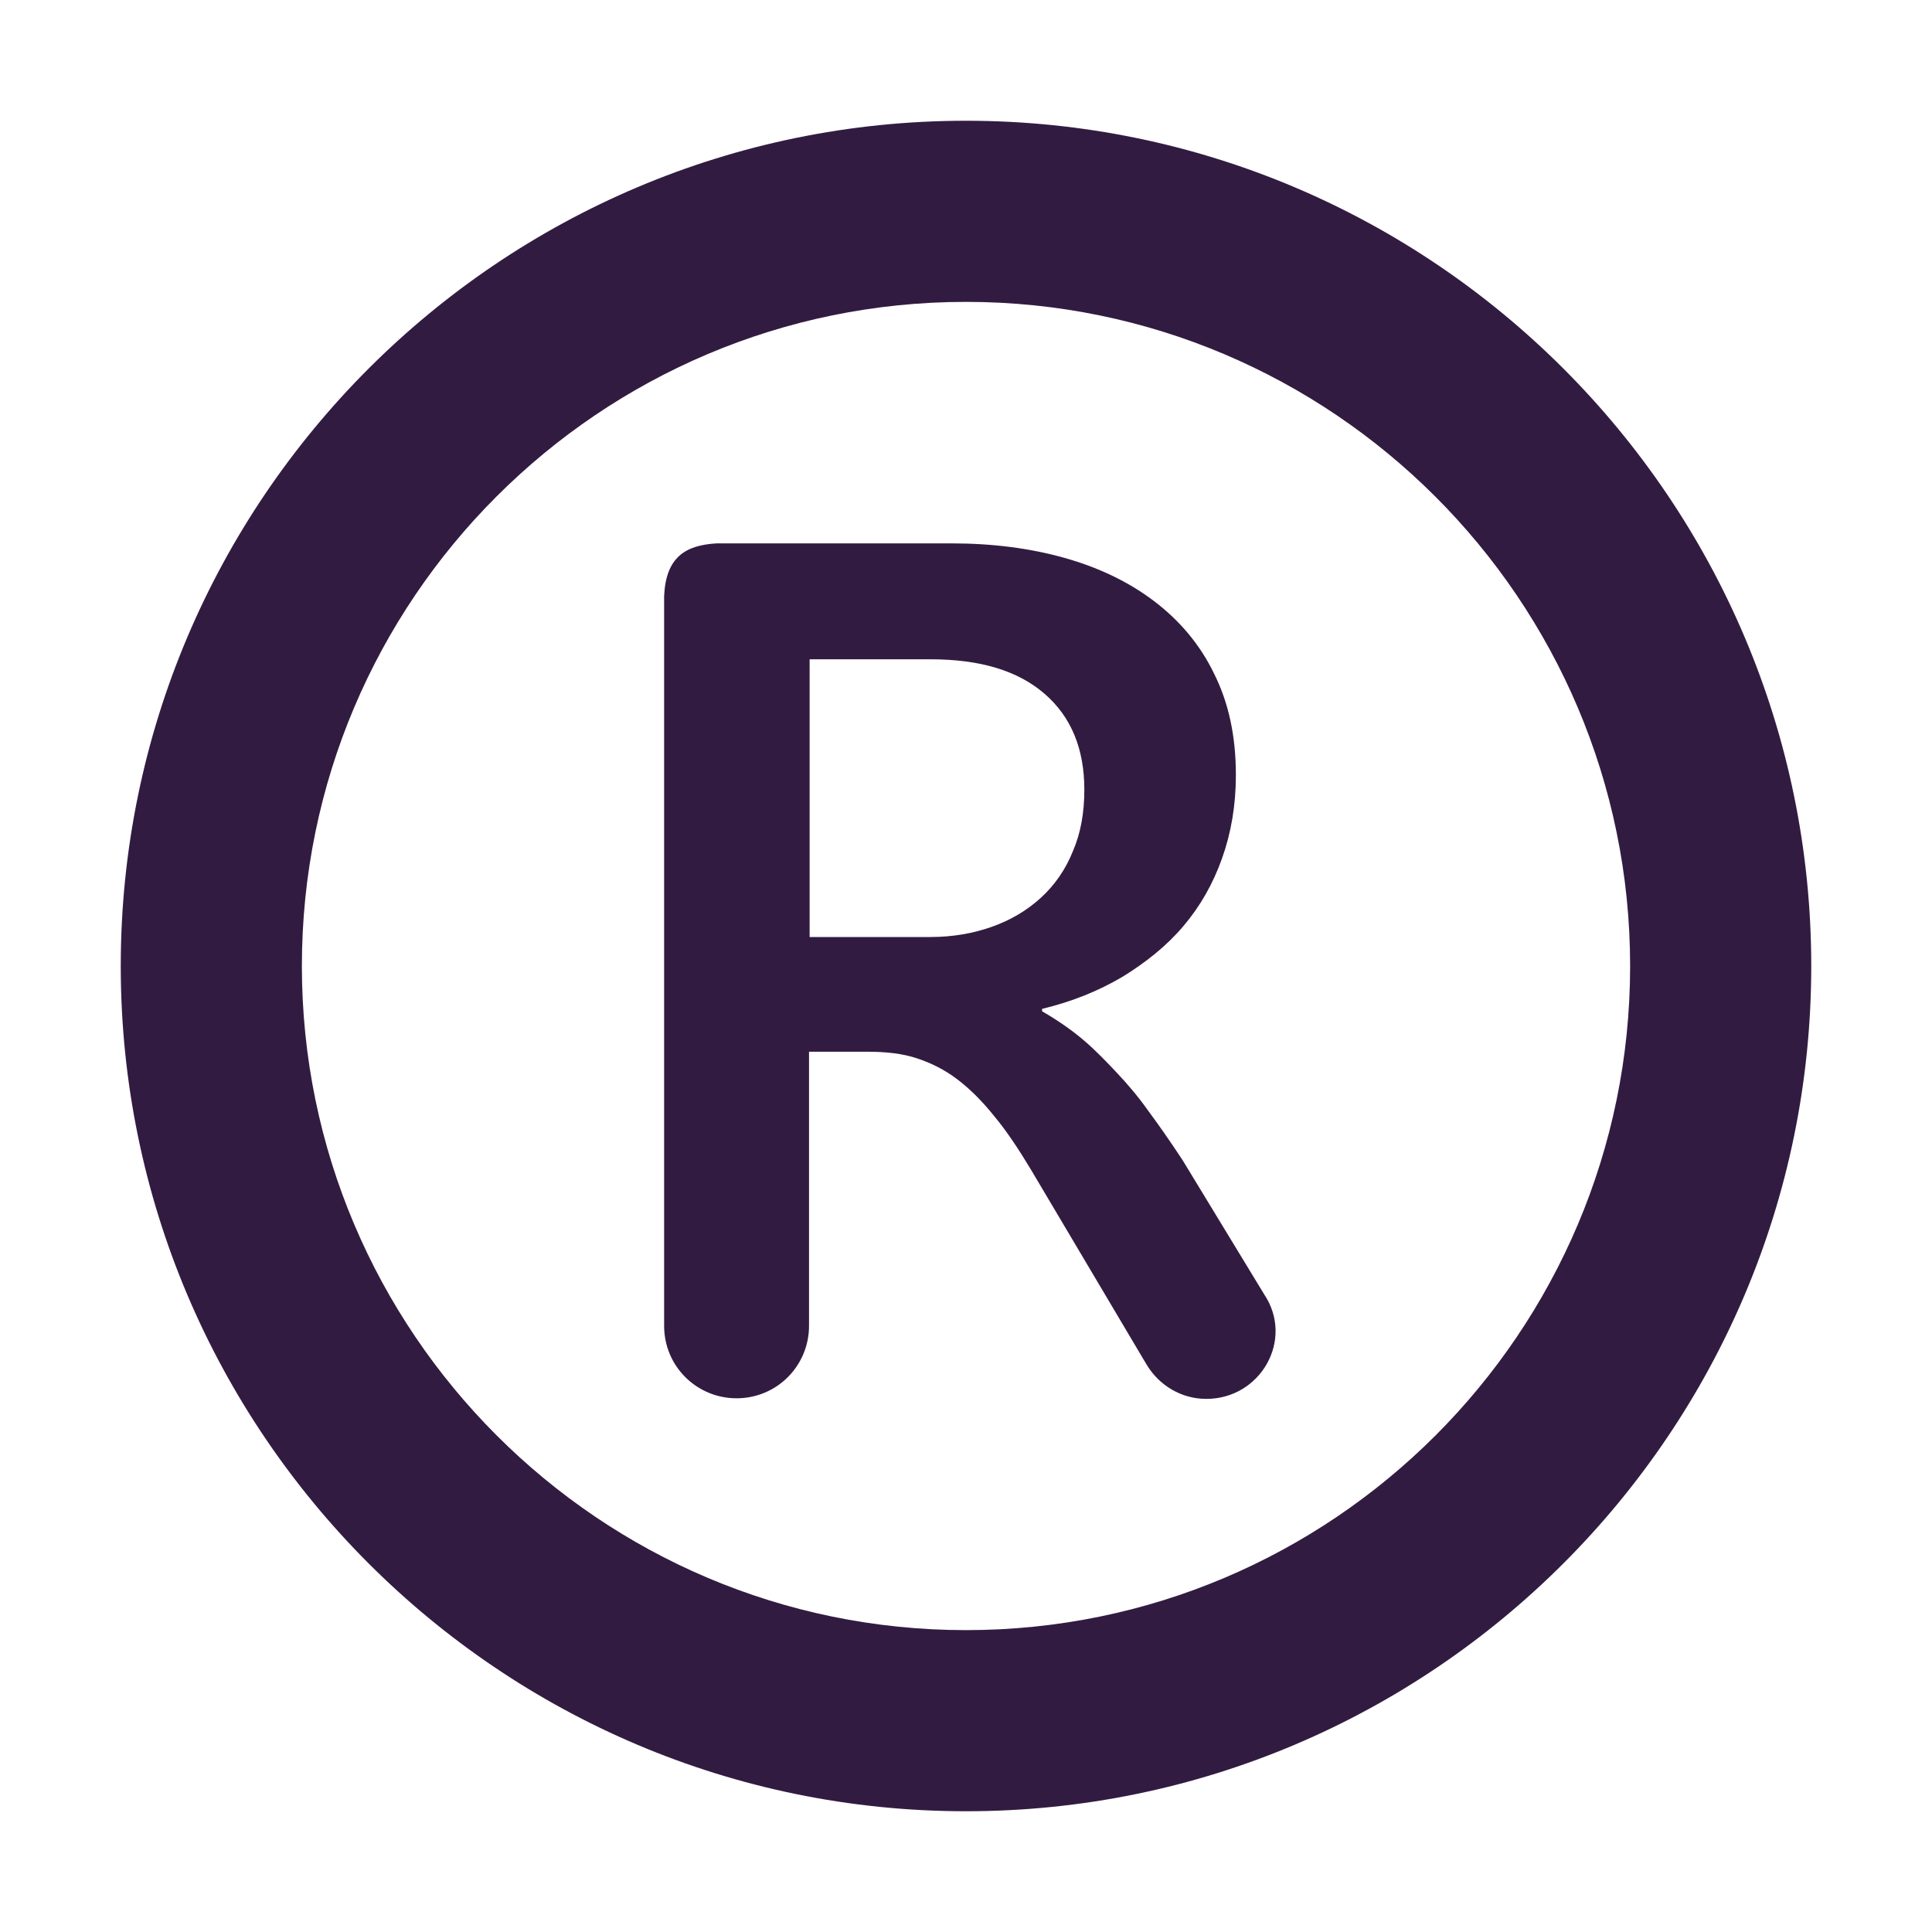 <svg viewBox="0 0 32 32" fill="none" xmlns="http://www.w3.org/2000/svg">
<path d="M18.99 22.6C19.2 22.95 19.57 23.17 19.98 23.17C20.88 23.17 21.44 22.19 20.94 21.44L19.59 19.22C19.38 18.9 19.19 18.63 19.02 18.4C18.85 18.16 18.67 17.95 18.5 17.77C18.33 17.59 18.15 17.4 17.95 17.23C17.75 17.06 17.52 16.9 17.26 16.75V16.71C17.76 16.59 18.2 16.41 18.59 16.18C18.98 15.94 19.32 15.67 19.6 15.34C19.88 15.01 20.09 14.64 20.24 14.22C20.39 13.8 20.47 13.34 20.47 12.84C20.47 12.19 20.35 11.64 20.11 11.16C19.88 10.68 19.54 10.28 19.12 9.96C18.7 9.64 18.2 9.4 17.63 9.24C17.06 9.08 16.44 9 15.76 9H11.87C11.35 9.03 11.03 9.23 11 9.87V21.96C11 22.63 11.54 23.16 12.2 23.16C12.87 23.16 13.4 22.62 13.4 21.96V17.42H14.37C14.68 17.42 14.95 17.45 15.19 17.53C15.43 17.61 15.65 17.72 15.86 17.88C16.07 18.04 16.27 18.24 16.47 18.49C16.67 18.73 16.87 19.03 17.08 19.38L18.99 22.6ZM13.41 15.52V10.92H15.41C16.24 10.92 16.86 11.11 17.3 11.49C17.74 11.87 17.96 12.4 17.96 13.08C17.96 13.46 17.9 13.8 17.77 14.1C17.65 14.4 17.47 14.66 17.24 14.87C17.01 15.08 16.74 15.24 16.43 15.35C16.12 15.46 15.78 15.52 15.41 15.52H13.41Z" fill="#321B41"/>
<path d="M2 16C2 23.72 8.28 30 16 30C23.72 30 30 23.72 30 16C30 8.28 23.72 2 16 2C8.28 2 2 8.28 2 16ZM5 16C5 9.93 9.93 5 16 5C22.06 5 27 9.93 27 16C27 22.07 22.07 27 16 27C9.93 27 5 22.06 5 16Z" fill="#321B41"/>
</svg>
